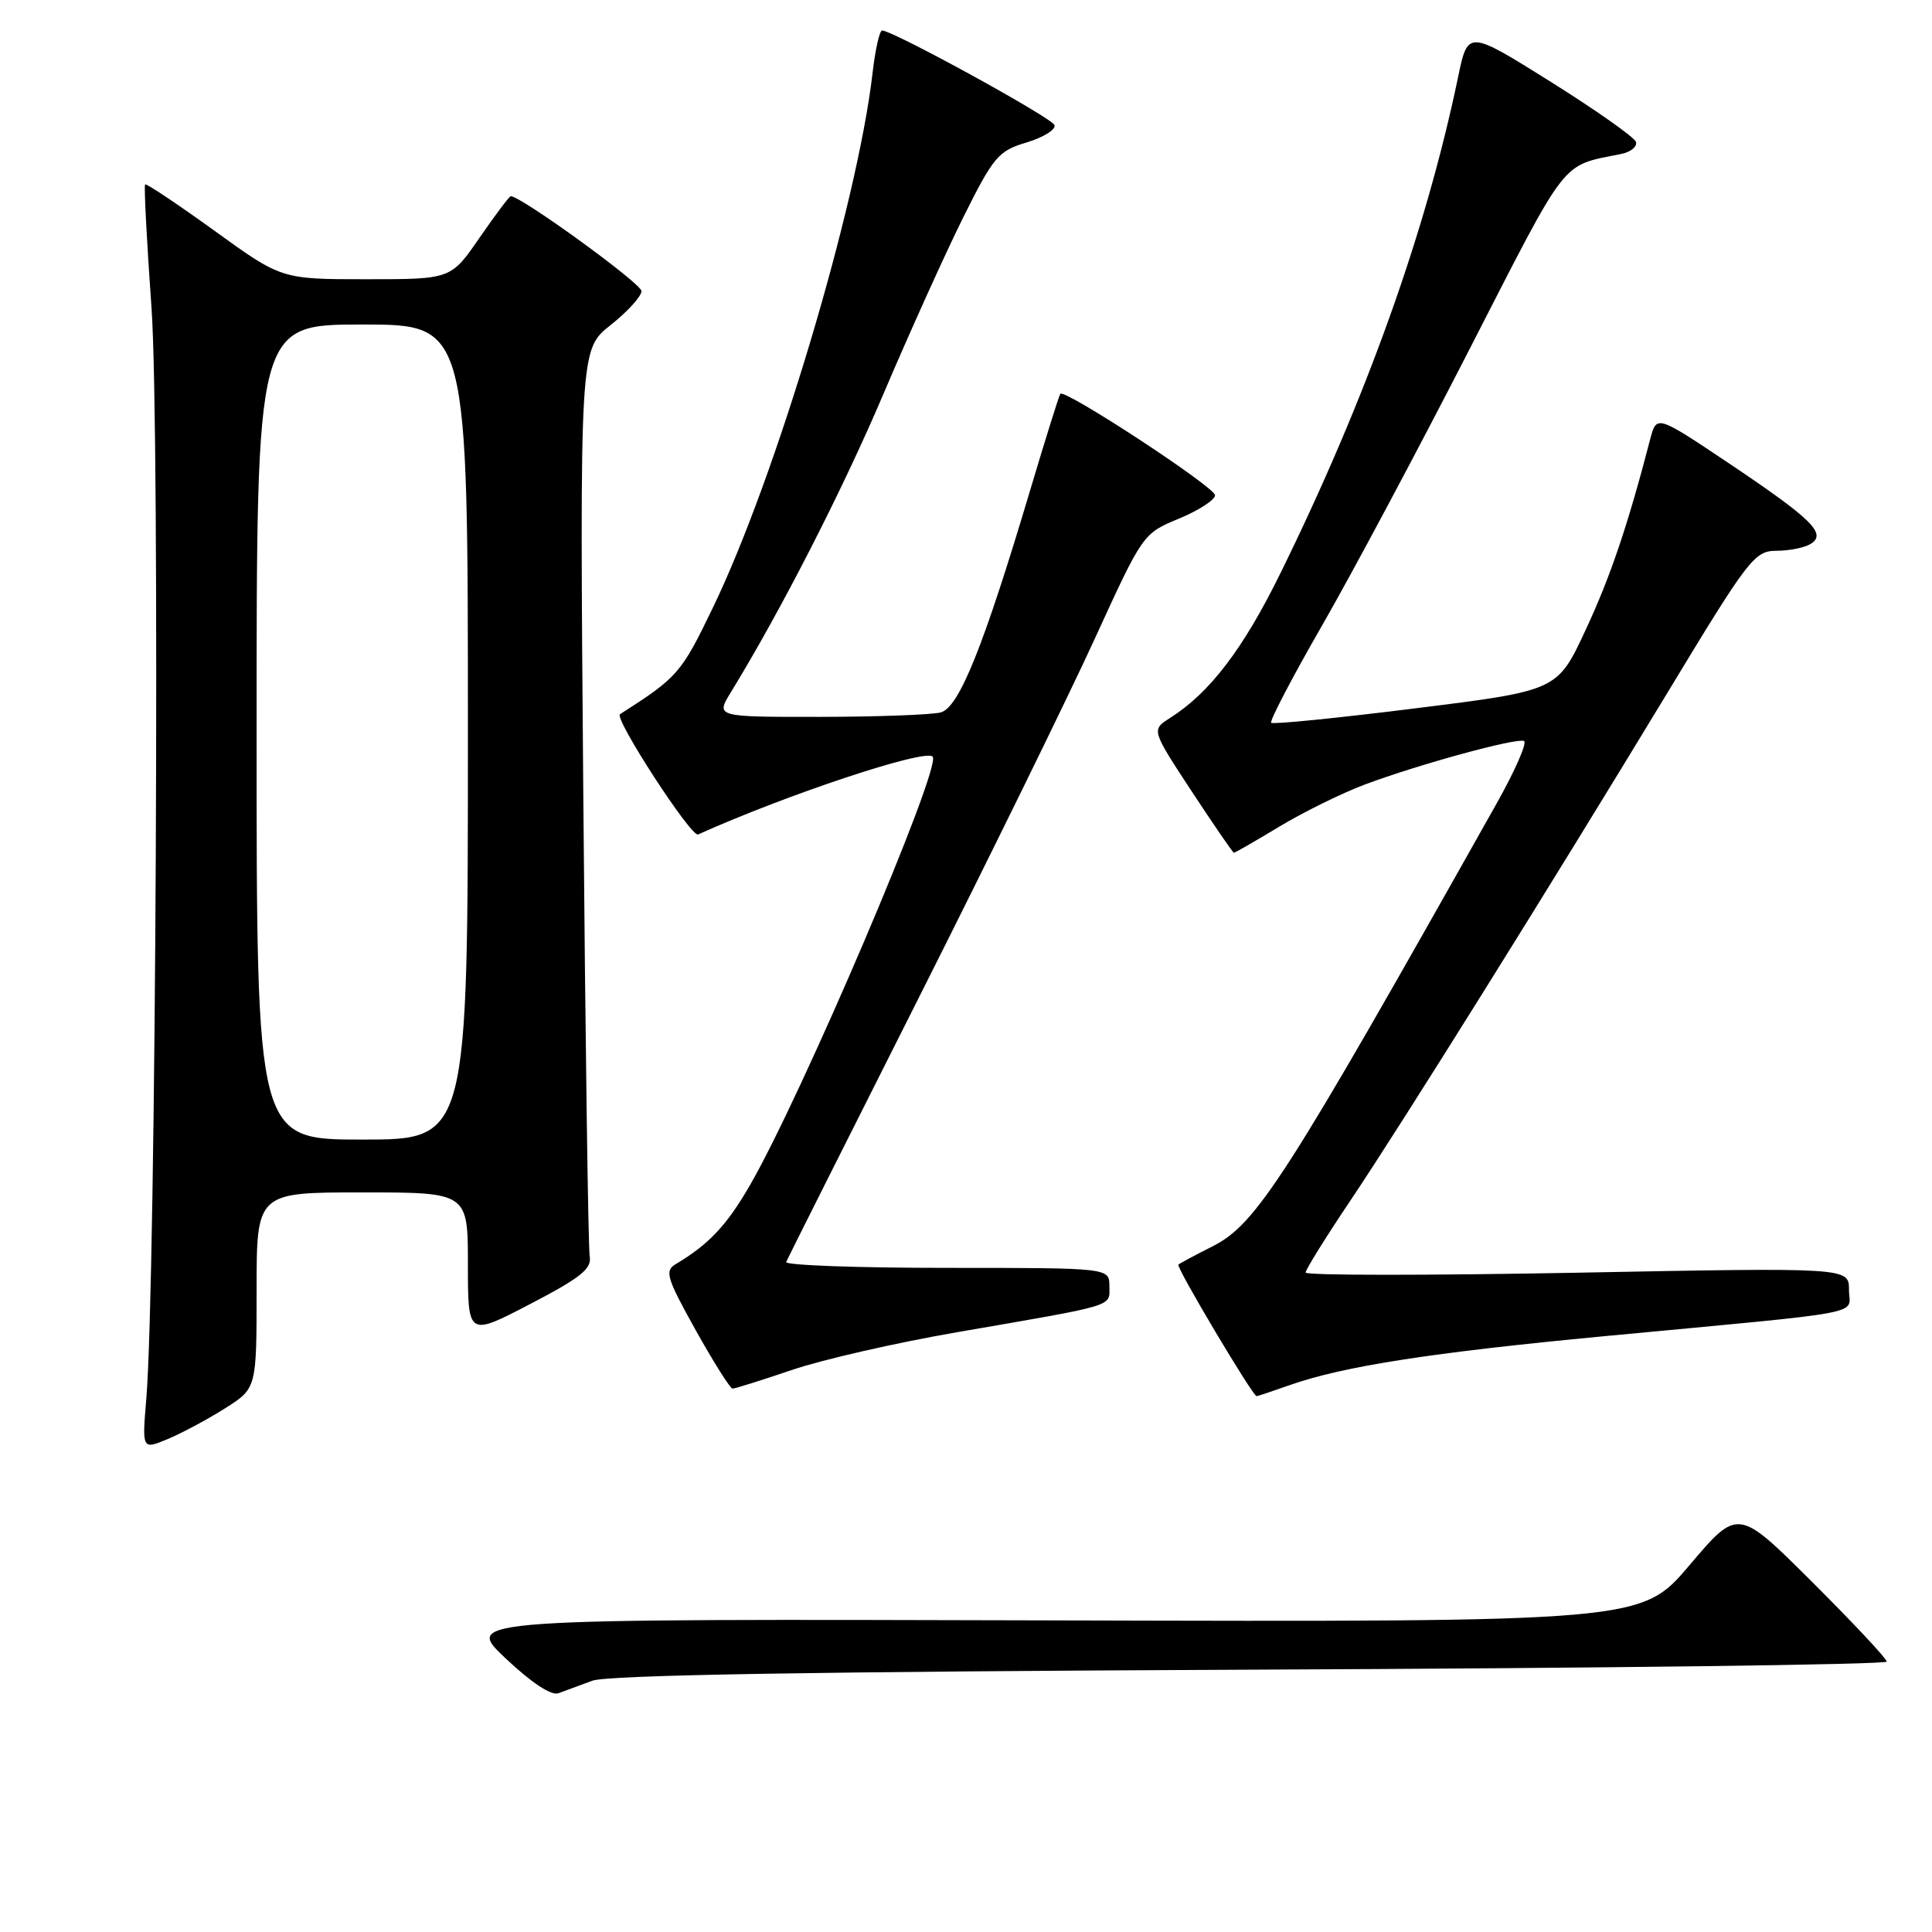 <?xml version="1.0" encoding="UTF-8" standalone="no"?>
<!DOCTYPE svg PUBLIC "-//W3C//DTD SVG 1.1//EN" "http://www.w3.org/Graphics/SVG/1.1/DTD/svg11.dtd" >
<svg xmlns="http://www.w3.org/2000/svg" xmlns:xlink="http://www.w3.org/1999/xlink" version="1.1" viewBox="0 0 256 256">
 <g >
 <path fill="currentColor"
d=" M 78.50 222.70 C 80.55 221.95 108.09 221.49 165.75 221.24 C 212.09 221.05 250.00 220.57 250.00 220.17 C 250.00 219.78 245.56 215.04 240.14 209.64 C 230.29 199.82 230.29 199.82 223.89 207.37 C 217.50 214.92 217.50 214.92 139.47 214.71 C 61.44 214.50 61.44 214.50 66.97 219.72 C 70.43 222.98 73.06 224.72 74.00 224.36 C 74.83 224.05 76.85 223.30 78.50 222.70 Z  M 29.82 186.61 C 34.00 183.97 34.00 183.97 34.00 170.99 C 34.00 158.00 34.00 158.00 48.00 158.00 C 62.00 158.00 62.00 158.00 62.00 167.54 C 62.00 177.09 62.00 177.09 70.25 172.79 C 76.92 169.32 78.43 168.12 78.14 166.50 C 77.94 165.40 77.56 137.91 77.29 105.41 C 76.81 46.32 76.81 46.32 80.90 43.08 C 83.16 41.29 85.00 39.26 85.00 38.57 C 85.00 37.57 69.05 26.00 67.68 26.00 C 67.49 26.00 65.63 28.48 63.54 31.50 C 59.76 37.00 59.76 37.00 48.53 37.00 C 37.30 37.00 37.30 37.00 28.41 30.57 C 23.52 27.04 19.39 24.28 19.23 24.44 C 19.06 24.60 19.45 31.99 20.08 40.86 C 21.22 56.80 20.67 169.73 19.39 185.30 C 18.82 192.10 18.82 192.10 22.23 190.68 C 24.11 189.89 27.52 188.07 29.82 186.61 Z  M 170.91 183.53 C 177.98 181.04 189.61 179.23 212.50 177.06 C 248.42 173.67 245.00 174.32 245.00 170.91 C 245.00 167.95 245.00 167.95 209.00 168.64 C 189.20 169.01 173.00 169.01 173.00 168.62 C 173.00 168.24 175.63 164.00 178.85 159.21 C 185.87 148.75 205.36 117.53 220.97 91.75 C 231.75 73.93 232.47 73.00 235.41 72.98 C 237.11 72.98 239.15 72.56 239.94 72.06 C 242.08 70.71 240.11 68.78 229.00 61.33 C 219.50 54.97 219.50 54.97 218.65 58.23 C 215.70 69.59 213.38 76.46 210.09 83.50 C 206.36 91.51 206.36 91.51 187.61 93.85 C 177.30 95.14 168.67 96.01 168.44 95.77 C 168.20 95.54 171.23 89.75 175.16 82.92 C 179.09 76.09 187.90 59.59 194.73 46.25 C 207.95 20.46 206.71 22.06 214.82 20.40 C 216.10 20.14 216.97 19.42 216.77 18.80 C 216.56 18.18 211.46 14.59 205.45 10.82 C 194.50 3.97 194.50 3.97 193.20 10.23 C 188.93 30.75 180.97 52.97 169.66 75.96 C 164.72 86.01 160.30 91.80 155.03 95.14 C 152.56 96.71 152.56 96.71 157.90 104.85 C 160.85 109.33 163.37 113.00 163.50 113.00 C 163.64 113.00 166.37 111.43 169.57 109.50 C 172.76 107.58 177.85 105.08 180.86 103.95 C 187.97 101.29 200.83 97.77 201.93 98.18 C 202.40 98.36 200.77 102.10 198.29 106.50 C 170.35 156.20 166.49 162.21 160.68 165.14 C 158.38 166.30 156.34 167.39 156.14 167.57 C 155.80 167.87 165.99 185.00 166.51 185.00 C 166.64 185.00 168.62 184.34 170.91 183.53 Z  M 104.93 181.53 C 108.93 180.16 118.79 177.91 126.85 176.52 C 148.20 172.83 147.00 173.19 147.00 170.42 C 147.00 168.00 147.00 168.00 125.42 168.00 C 113.55 168.00 103.98 167.65 104.17 167.22 C 104.35 166.79 112.20 151.16 121.61 132.47 C 131.02 113.79 141.58 92.25 145.08 84.60 C 151.43 70.73 151.44 70.70 156.22 68.72 C 158.85 67.63 161.00 66.23 161.00 65.62 C 161.00 64.55 141.12 51.52 140.50 52.18 C 140.34 52.36 138.56 58.06 136.53 64.86 C 130.32 85.70 127.09 93.74 124.65 94.40 C 123.47 94.71 116.28 94.98 108.67 94.99 C 94.84 95.00 94.84 95.00 96.83 91.75 C 103.46 80.93 111.63 64.97 117.06 52.20 C 120.50 44.11 125.26 33.58 127.64 28.79 C 131.66 20.73 132.28 20.00 136.02 18.88 C 138.24 18.21 139.91 17.18 139.73 16.58 C 139.45 15.64 118.52 4.15 116.89 4.04 C 116.55 4.02 115.97 6.59 115.61 9.75 C 113.58 27.15 102.79 63.26 94.47 80.50 C 90.27 89.22 89.81 89.74 82.15 94.64 C 81.33 95.17 91.59 110.98 92.50 110.57 C 104.23 105.29 122.54 99.21 123.58 100.25 C 124.86 101.53 106.13 145.43 99.29 157.19 C 96.24 162.43 93.90 164.90 89.54 167.50 C 88.04 168.39 88.32 169.31 92.18 176.25 C 94.56 180.51 96.76 184.00 97.07 184.00 C 97.39 184.00 100.92 182.89 104.93 181.53 Z  M 34.00 97.00 C 34.00 43.00 34.00 43.00 48.00 43.00 C 62.00 43.00 62.00 43.00 62.00 97.00 C 62.00 151.00 62.00 151.00 48.00 151.00 C 34.00 151.00 34.00 151.00 34.00 97.00 Z "/>
</g>
</svg>